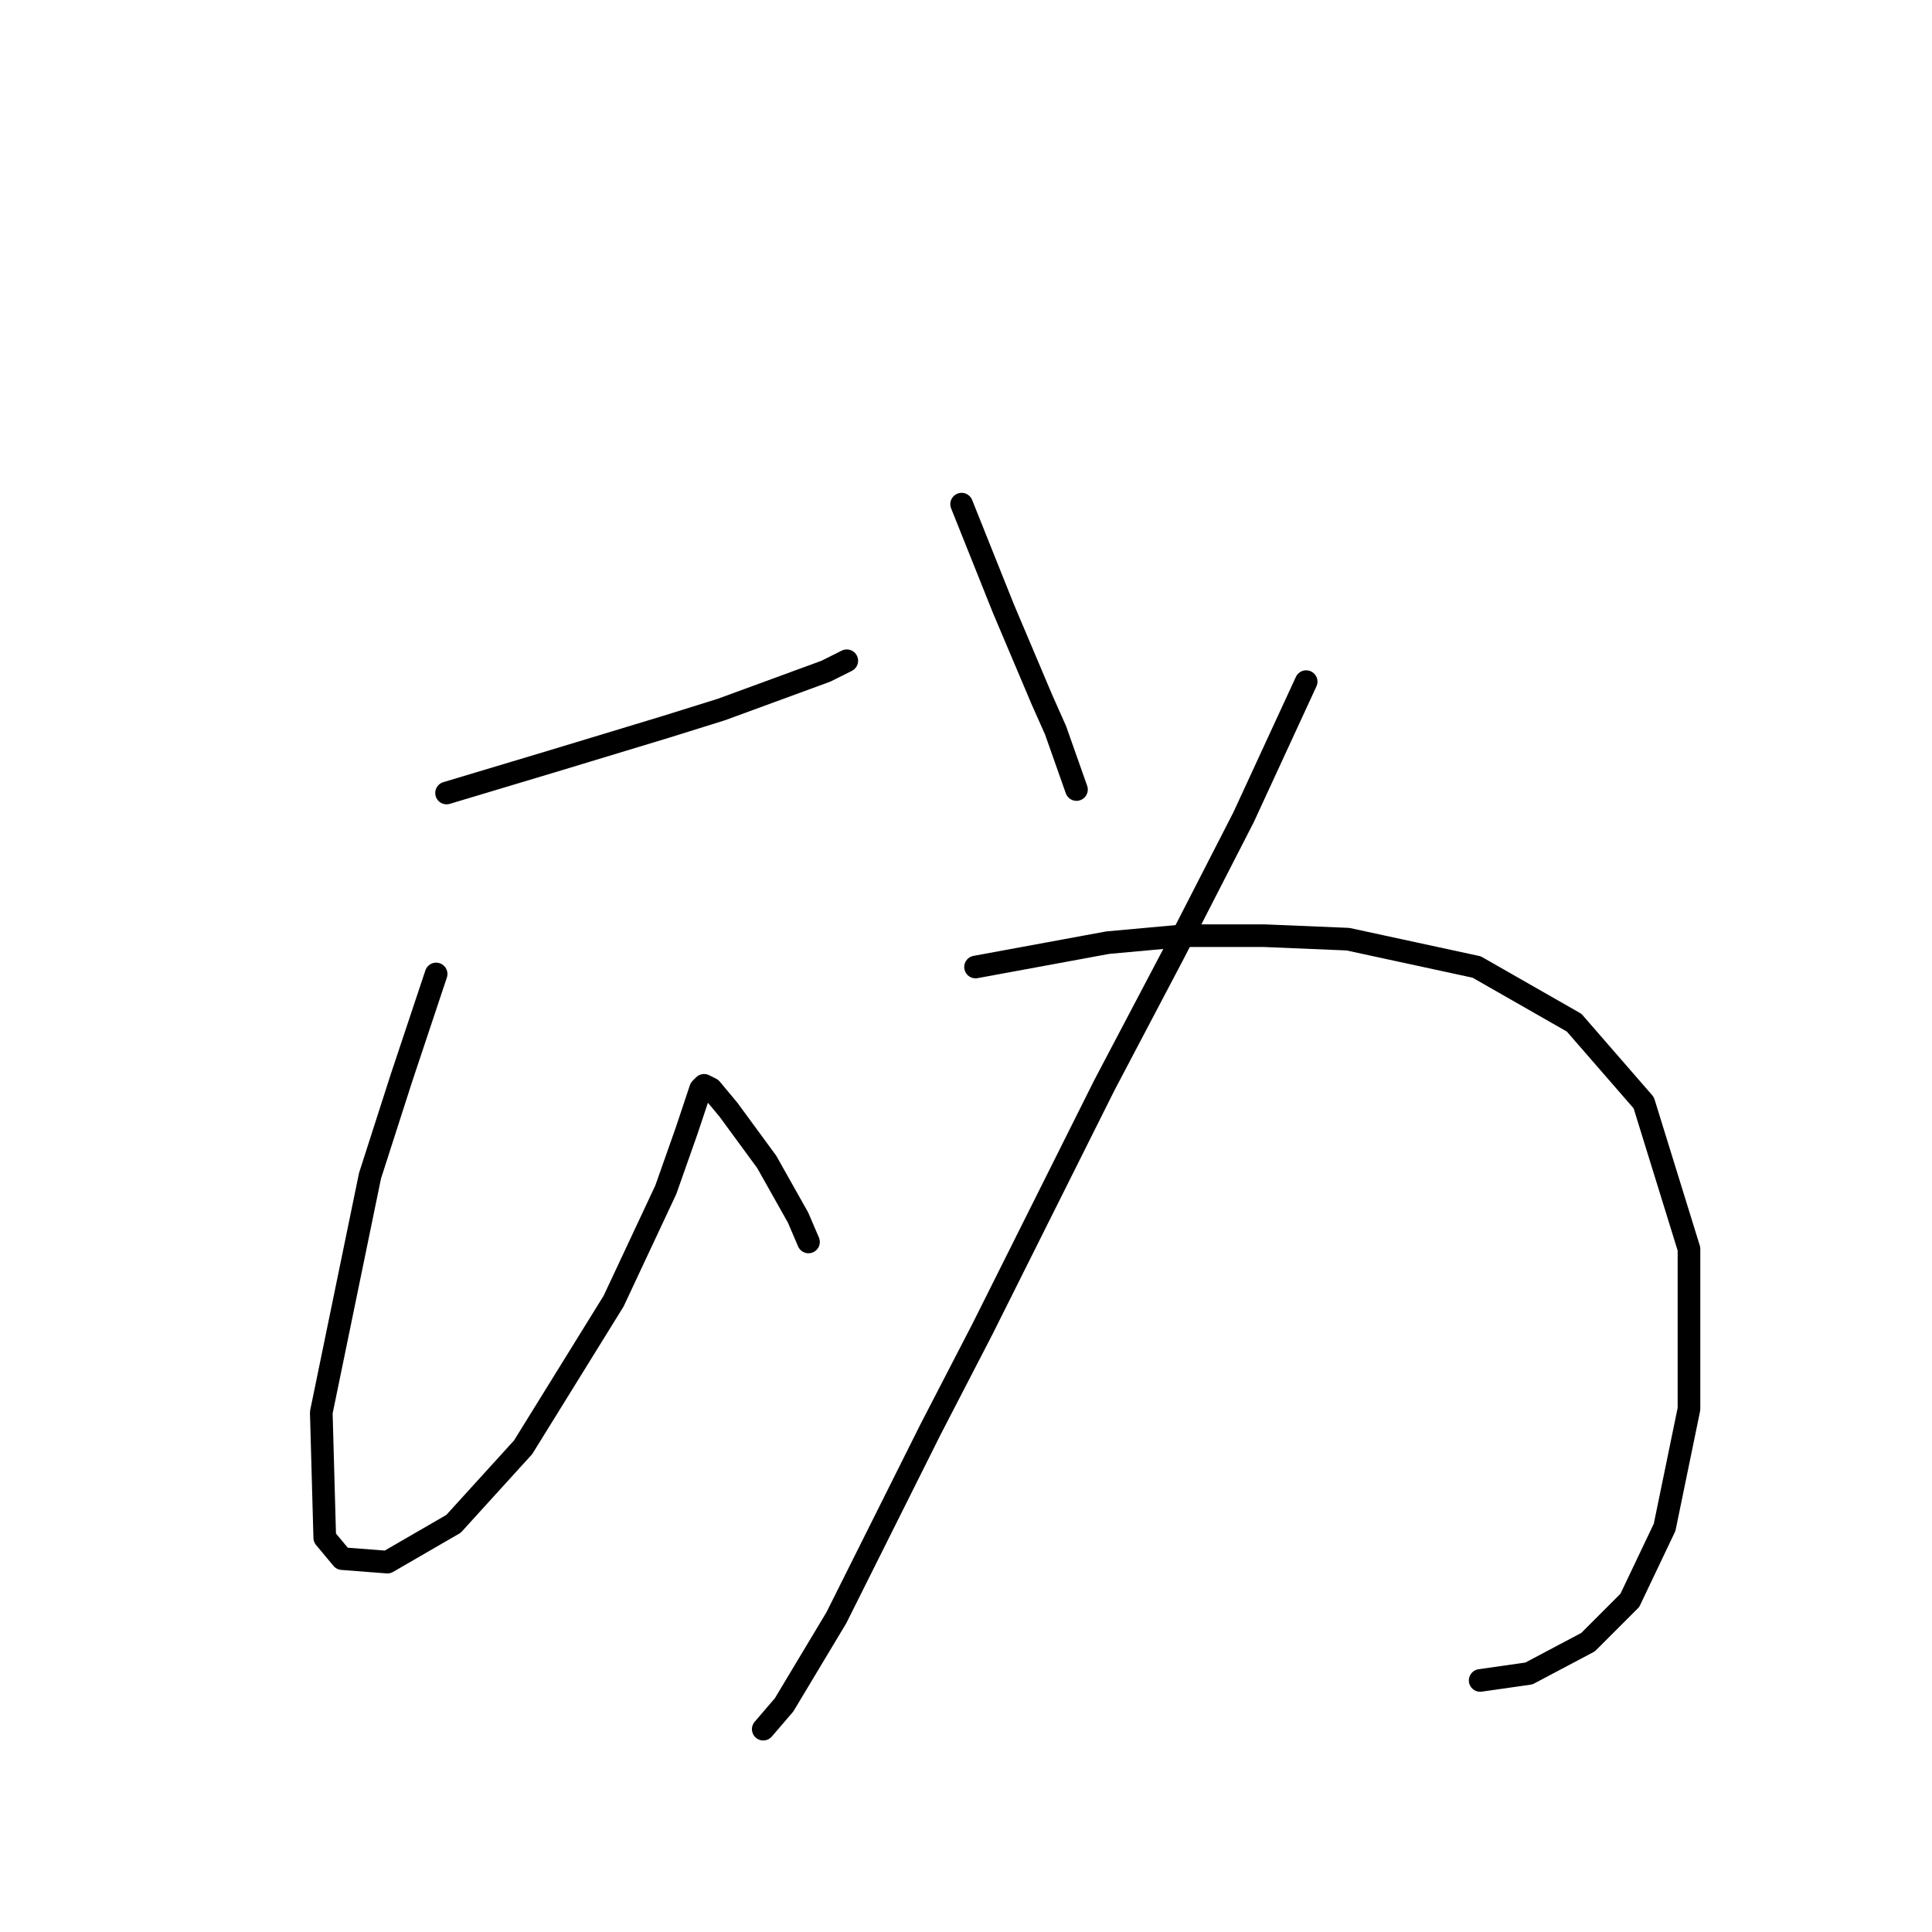 <?xml version="1.0" standalone="no"?>
    <svg width="256" height="256" xmlns="http://www.w3.org/2000/svg" version="1.1">
    <polyline stroke="black" stroke-width="3" stroke-linecap="round" fill="transparent" stroke-linejoin="round" points="59.172 105.077 73.006 100.927 88.224 96.315 95.602 94.01 109.436 88.937 112.203 87.554 112.203 87.554 " />
        <polyline stroke="black" stroke-width="3" stroke-linecap="round" fill="transparent" stroke-linejoin="round" points="57.789 129.056 53.177 142.89 49.027 155.802 42.571 187.16 43.032 203.761 45.338 206.527 51.333 206.989 60.094 201.916 69.317 191.771 81.307 172.403 88.224 157.647 90.99 149.807 91.913 147.041 92.835 144.274 93.296 143.813 94.218 144.274 96.524 147.041 101.597 153.958 105.747 161.336 107.13 164.564 107.13 164.564 " />
        <polyline stroke="black" stroke-width="3" stroke-linecap="round" fill="transparent" stroke-linejoin="round" points="127.42 66.803 130.187 73.72 132.954 80.637 138.027 92.626 139.871 96.777 142.638 104.616 142.638 104.616 " />
        <polyline stroke="black" stroke-width="3" stroke-linecap="round" fill="transparent" stroke-linejoin="round" points="173.073 90.321 164.773 108.305 155.55 126.289 146.327 143.813 130.187 176.092 123.27 189.465 110.819 214.367 103.902 225.895 101.135 229.123 101.135 229.123 " />
        <polyline stroke="black" stroke-width="3" stroke-linecap="round" fill="transparent" stroke-linejoin="round" points="129.265 128.134 146.788 124.906 156.933 123.984 167.539 123.984 178.607 124.445 195.669 128.134 208.581 135.512 217.803 146.118 223.798 165.486 223.798 186.698 220.57 202.377 215.959 212.061 210.425 217.595 202.586 221.745 196.13 222.667 196.13 222.667 " />
        </svg>